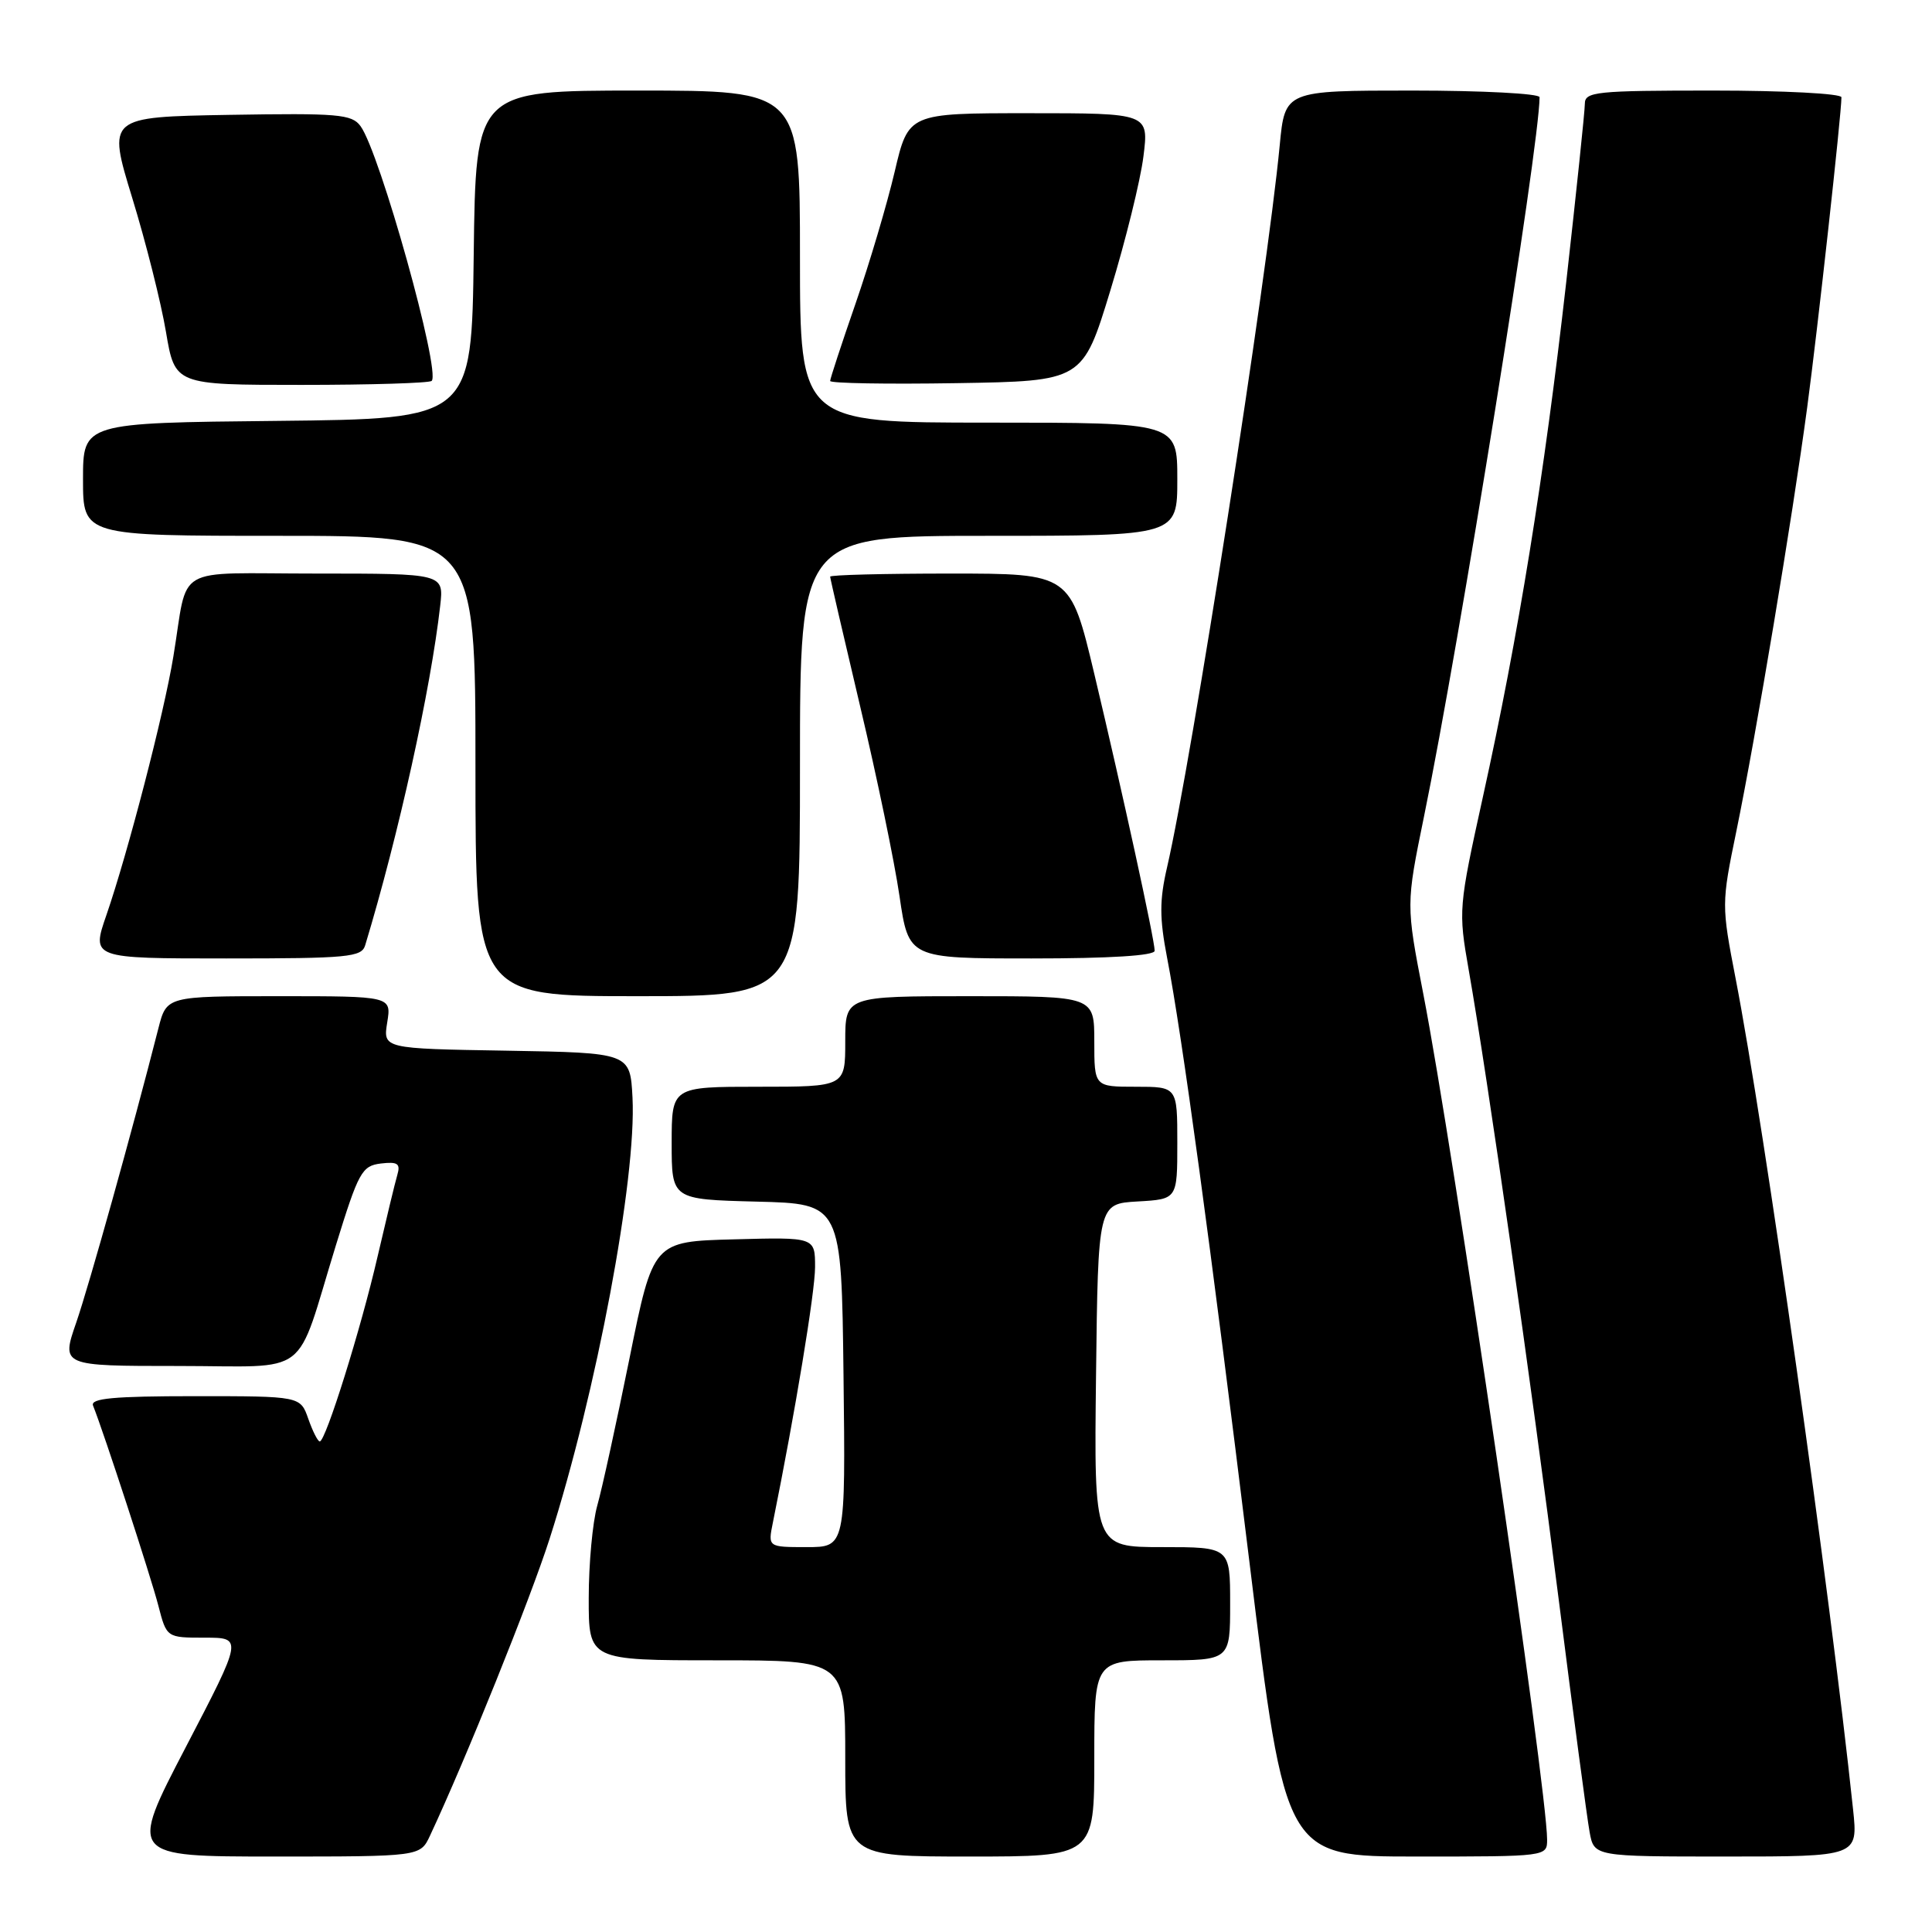 <?xml version="1.0" encoding="UTF-8" standalone="no"?>
<!DOCTYPE svg PUBLIC "-//W3C//DTD SVG 1.1//EN" "http://www.w3.org/Graphics/SVG/1.1/DTD/svg11.dtd" >
<svg xmlns="http://www.w3.org/2000/svg" xmlns:xlink="http://www.w3.org/1999/xlink" version="1.1" viewBox="0 0 256 256">
 <g >
 <path fill="currentColor"
d=" M 56.97 243.25 C 61.66 233.25 70.26 211.91 72.84 203.85 C 79.02 184.54 84.36 156.14 83.81 145.44 C 83.50 139.50 83.50 139.50 67.12 139.22 C 50.75 138.95 50.75 138.95 51.31 135.47 C 51.87 132.00 51.87 132.00 36.98 132.00 C 22.08 132.00 22.08 132.00 20.99 136.25 C 17.53 149.83 11.81 170.29 10.10 175.25 C 8.11 181.00 8.11 181.00 23.58 181.00 C 41.49 181.00 38.99 182.91 44.51 165.00 C 47.51 155.28 47.95 154.48 50.47 154.17 C 52.69 153.91 53.09 154.18 52.65 155.67 C 52.35 156.68 51.18 161.55 50.03 166.50 C 47.83 176.06 43.15 191.00 42.37 191.00 C 42.11 191.00 41.43 189.65 40.85 188.00 C 39.80 185.00 39.80 185.00 25.82 185.00 C 15.03 185.00 11.95 185.29 12.33 186.25 C 13.73 189.73 20.03 209.05 20.98 212.75 C 22.08 217.00 22.08 217.00 27.12 217.00 C 32.17 217.00 32.17 217.00 24.62 231.50 C 17.07 246.00 17.07 246.00 36.37 246.00 C 55.68 246.00 55.68 246.00 56.97 243.25 Z  M 145.00 233.00 C 145.00 220.00 145.00 220.00 154.00 220.00 C 163.00 220.00 163.00 220.00 163.00 212.50 C 163.00 205.00 163.00 205.00 153.98 205.00 C 144.96 205.00 144.96 205.00 145.23 182.25 C 145.50 159.50 145.50 159.50 150.75 159.20 C 156.00 158.90 156.00 158.90 156.00 151.45 C 156.00 144.00 156.00 144.00 150.50 144.00 C 145.00 144.00 145.00 144.00 145.00 138.00 C 145.00 132.00 145.00 132.00 128.50 132.00 C 112.00 132.00 112.00 132.00 112.00 138.00 C 112.00 144.00 112.00 144.00 100.50 144.00 C 89.00 144.00 89.00 144.00 89.00 151.47 C 89.00 158.93 89.00 158.93 100.25 159.22 C 111.50 159.50 111.50 159.50 111.77 182.25 C 112.04 205.00 112.04 205.00 106.89 205.00 C 101.75 205.00 101.75 205.00 102.41 201.75 C 105.36 187.16 108.00 171.18 108.00 167.90 C 108.00 163.93 108.00 163.93 97.27 164.22 C 86.54 164.50 86.54 164.50 83.41 180.00 C 81.68 188.53 79.77 197.30 79.14 199.50 C 78.52 201.70 78.01 207.21 78.01 211.75 C 78.00 220.00 78.00 220.00 95.00 220.00 C 112.00 220.00 112.00 220.00 112.00 233.00 C 112.00 246.00 112.00 246.00 128.50 246.00 C 145.00 246.00 145.00 246.00 145.00 233.00 Z  M 205.00 243.75 C 204.99 236.99 192.56 152.08 188.59 131.68 C 186.30 119.86 186.30 119.86 188.69 108.18 C 193.39 85.31 204.00 19.23 204.00 12.88 C 204.00 12.40 196.41 12.00 187.13 12.00 C 170.26 12.00 170.26 12.00 169.57 19.25 C 167.89 36.84 157.90 100.85 154.64 114.93 C 153.63 119.30 153.63 121.64 154.65 126.93 C 156.61 137.03 160.37 164.65 165.59 207.25 C 170.33 246.00 170.33 246.00 187.67 246.00 C 204.98 246.00 205.00 246.00 205.00 243.75 Z  M 245.54 239.75 C 242.47 210.72 233.80 149.36 229.98 129.67 C 228.10 119.94 228.10 119.74 230.07 110.17 C 232.65 97.64 237.50 68.64 239.46 54.00 C 240.85 43.64 244.00 15.12 244.00 12.89 C 244.00 12.40 236.35 12.00 227.00 12.00 C 211.48 12.00 210.00 12.15 210.00 13.75 C 210.00 14.71 208.88 25.40 207.52 37.50 C 204.63 63.02 201.18 84.36 196.51 105.51 C 193.26 120.27 193.23 120.64 194.61 128.51 C 197.09 142.61 202.91 183.31 206.52 211.81 C 208.45 227.04 210.30 240.96 210.63 242.75 C 211.22 246.00 211.22 246.00 228.71 246.00 C 246.20 246.00 246.20 246.00 245.54 239.75 Z  M 106.00 101.50 C 106.00 71.00 106.00 71.00 131.00 71.00 C 156.00 71.00 156.00 71.00 156.00 63.50 C 156.00 56.00 156.00 56.00 131.00 56.00 C 106.00 56.00 106.00 56.00 106.00 34.00 C 106.00 12.00 106.00 12.00 84.52 12.00 C 63.04 12.00 63.04 12.00 62.77 33.75 C 62.50 55.50 62.50 55.50 36.75 55.77 C 11.00 56.03 11.00 56.03 11.00 63.52 C 11.00 71.00 11.00 71.00 37.00 71.00 C 63.00 71.00 63.00 71.00 63.00 101.50 C 63.00 132.00 63.00 132.00 84.50 132.00 C 106.00 132.00 106.00 132.00 106.00 101.50 Z  M 48.39 125.25 C 52.82 110.62 57.07 91.37 58.33 80.25 C 58.81 76.00 58.81 76.00 41.92 76.00 C 22.63 76.00 25.02 74.62 22.97 87.00 C 21.72 94.61 16.94 113.02 14.10 121.25 C 12.11 127.00 12.11 127.00 29.99 127.00 C 46.15 127.00 47.92 126.83 48.39 125.25 Z  M 153.00 125.98 C 153.00 124.56 148.74 105.01 144.99 89.25 C 141.83 76.00 141.83 76.00 125.92 76.00 C 117.16 76.00 110.00 76.18 110.00 76.41 C 110.00 76.63 111.80 84.39 113.99 93.66 C 116.19 102.92 118.53 114.21 119.19 118.75 C 120.40 127.00 120.40 127.00 136.70 127.00 C 147.08 127.00 153.00 126.63 153.00 125.98 Z  M 57.20 50.47 C 58.43 49.23 50.33 20.20 47.77 16.71 C 46.62 15.13 44.79 14.98 30.37 15.22 C 14.24 15.50 14.24 15.50 17.52 26.22 C 19.33 32.11 21.34 40.10 21.99 43.97 C 23.18 51.00 23.18 51.00 39.92 51.00 C 49.13 51.00 56.91 50.76 57.20 50.47 Z  M 147.13 38.48 C 149.15 31.87 151.12 23.88 151.51 20.73 C 152.23 15.00 152.23 15.00 136.30 15.00 C 120.37 15.00 120.37 15.00 118.55 22.75 C 117.55 27.01 115.22 34.87 113.37 40.21 C 111.52 45.55 110.00 50.17 110.00 50.48 C 110.00 50.79 117.53 50.92 126.73 50.77 C 143.46 50.50 143.46 50.50 147.13 38.48 Z "/>
</g>
</svg>